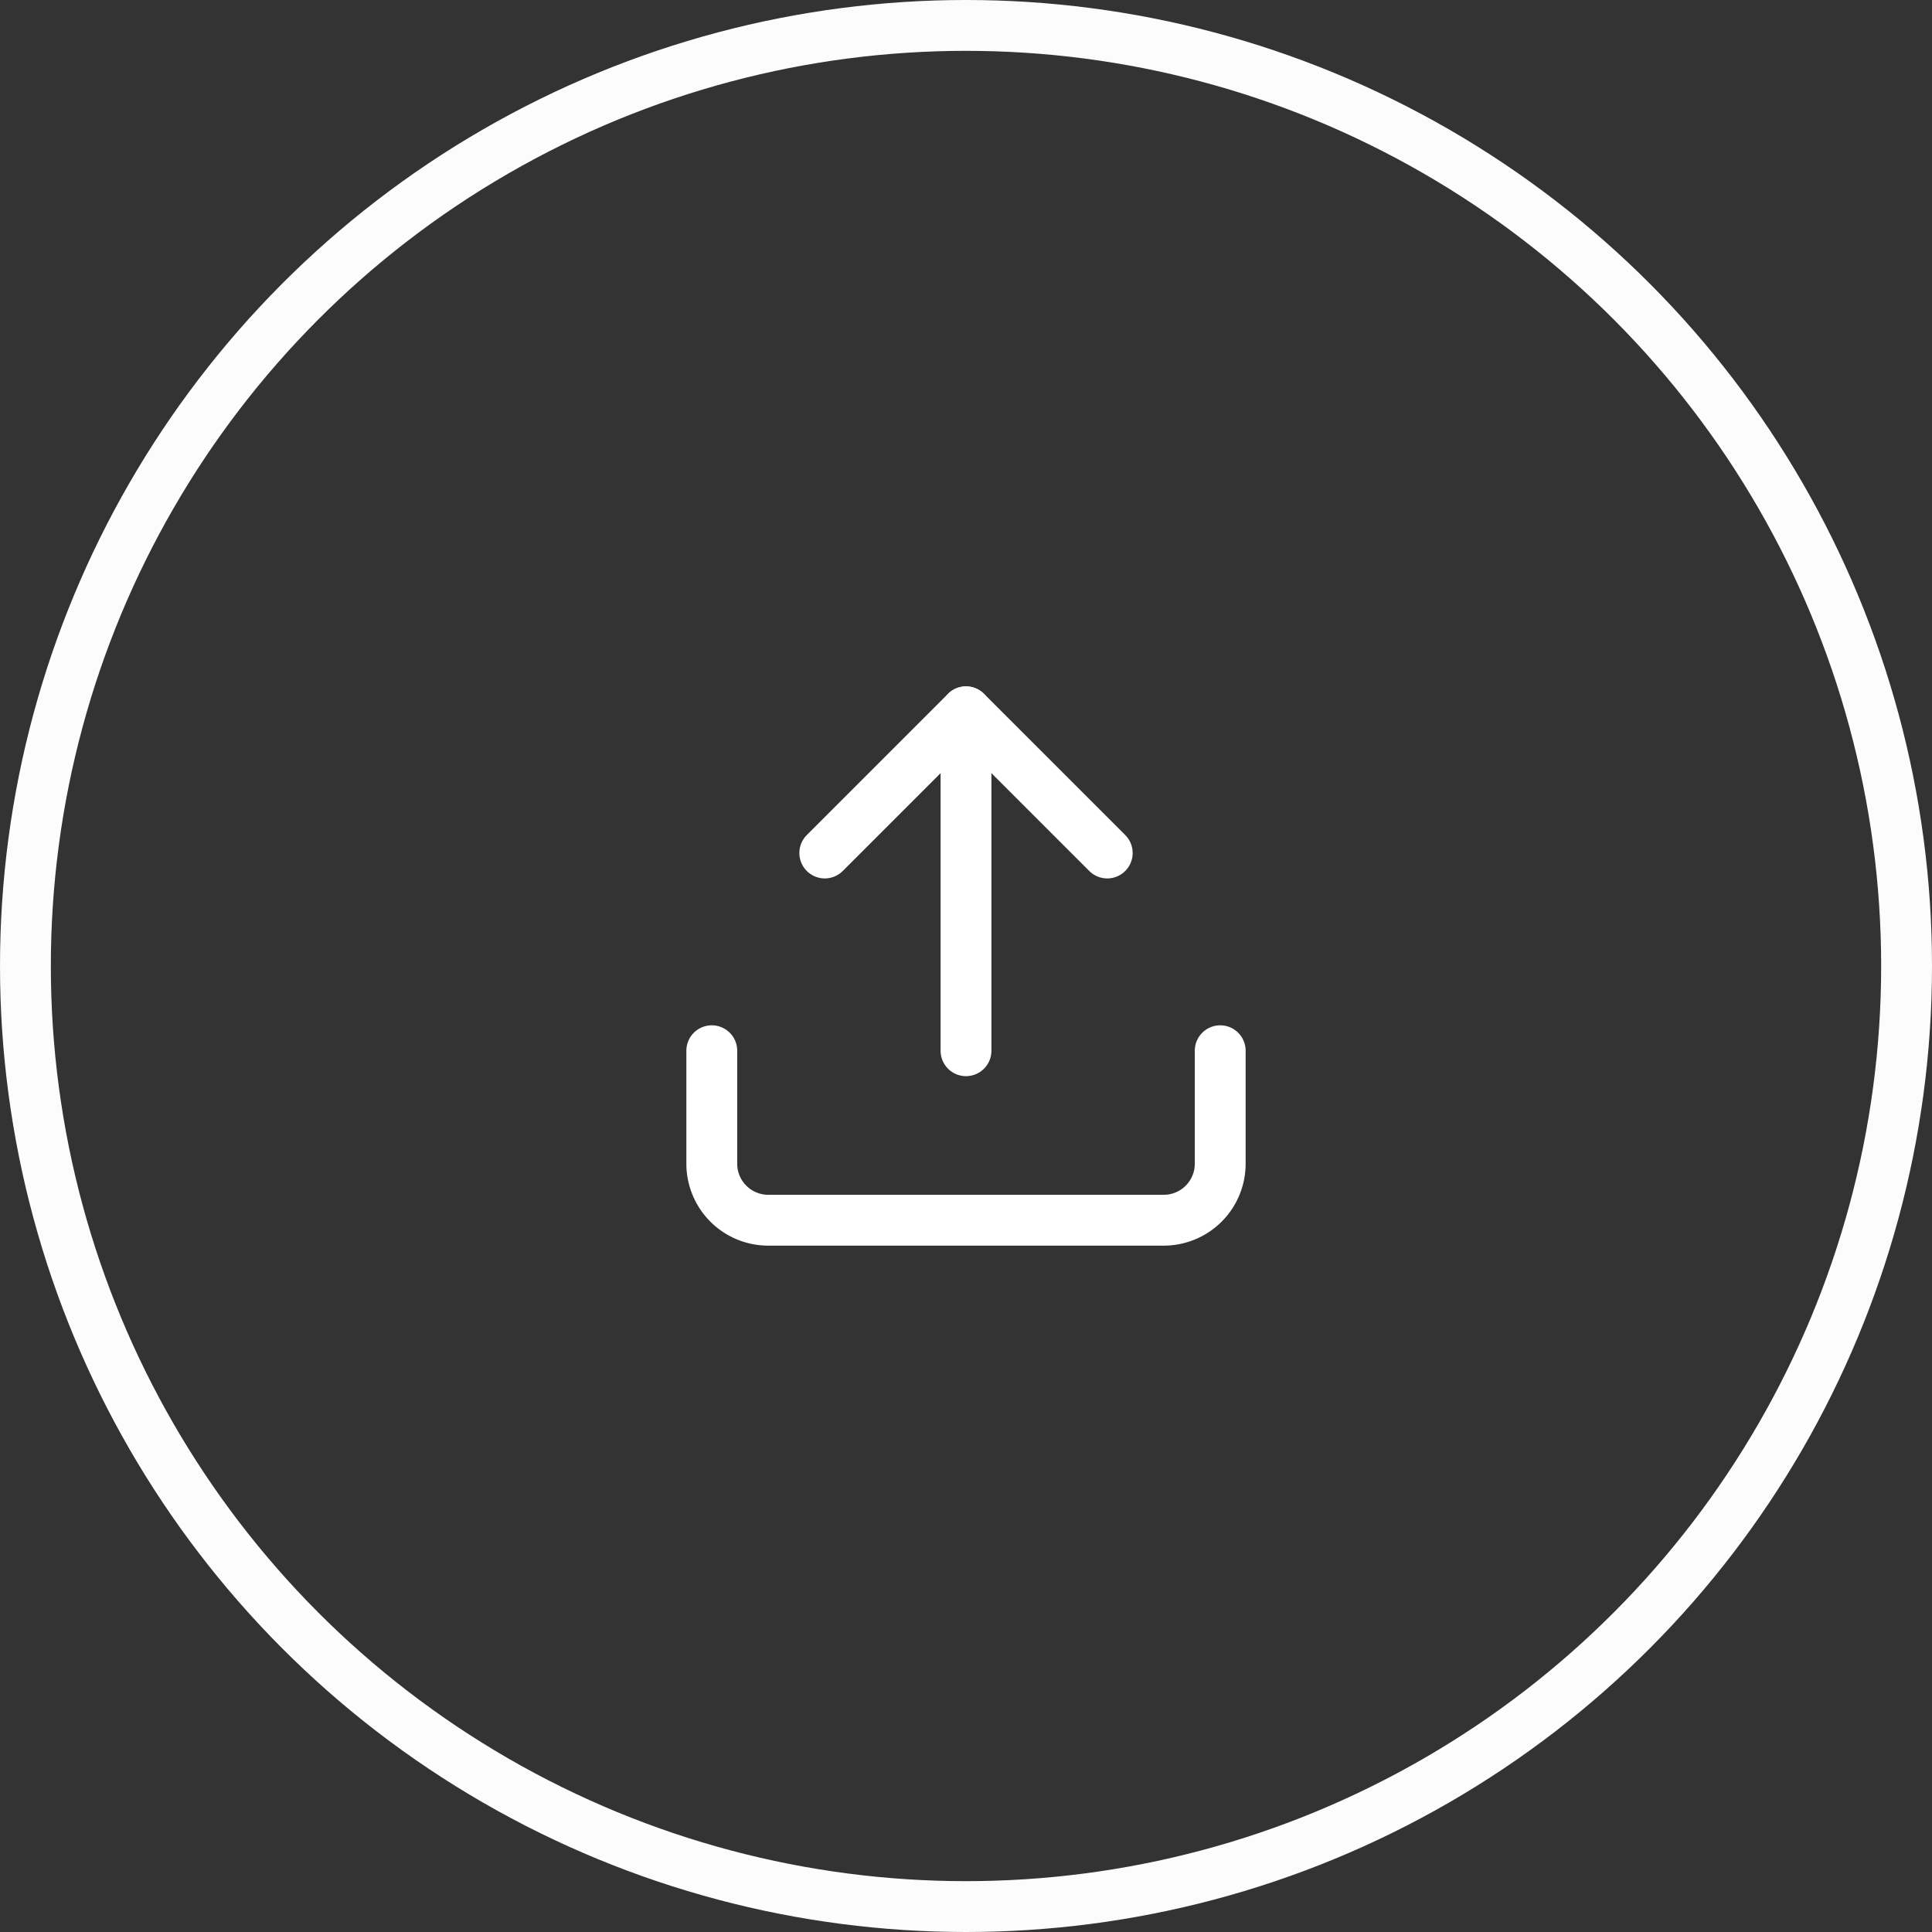 <svg xmlns="http://www.w3.org/2000/svg" width="114" height="114" viewBox="0 0 114 114">
  <rect x="0" y="0" width="114" height="114" fill="#333333" stroke="none"/>
  <g id="Groupe_9" data-name="Groupe 9" transform="translate(-1100 -295)">
    <g id="Icon_feather-upload" data-name="Icon feather-upload" transform="translate(1137.5 332.5)">
      <path id="Tracé_9" data-name="Tracé 9" d="M34.5,22.5v6.667A3.333,3.333,0,0,1,31.167,32.5H7.833A3.333,3.333,0,0,1,4.5,29.167V22.5" transform="translate(0 2)" fill="none" stroke="#fff" stroke-linecap="round" stroke-linejoin="round" stroke-width="3"/>
      <path id="Tracé_10" data-name="Tracé 10" d="M27.167,12.833,18.833,4.5,10.5,12.833" transform="translate(0.667)" fill="none" stroke="#fff" stroke-linecap="round" stroke-linejoin="round" stroke-width="3"/>
      <path id="Tracé_11" data-name="Tracé 11" d="M18,4.5v20" transform="translate(1.5)" fill="none" stroke="#fff" stroke-linecap="round" stroke-linejoin="round" stroke-width="3"/>
    </g>
    <g id="Ellipse_11" data-name="Ellipse 11" transform="translate(1100 295)" fill="none" stroke="#fcfcfc" stroke-width="3">
      <circle cx="57" cy="57" r="57" stroke="none"/>
      <circle cx="57" cy="57" r="55.5" fill="none"/>
    </g>
  </g>
</svg>

